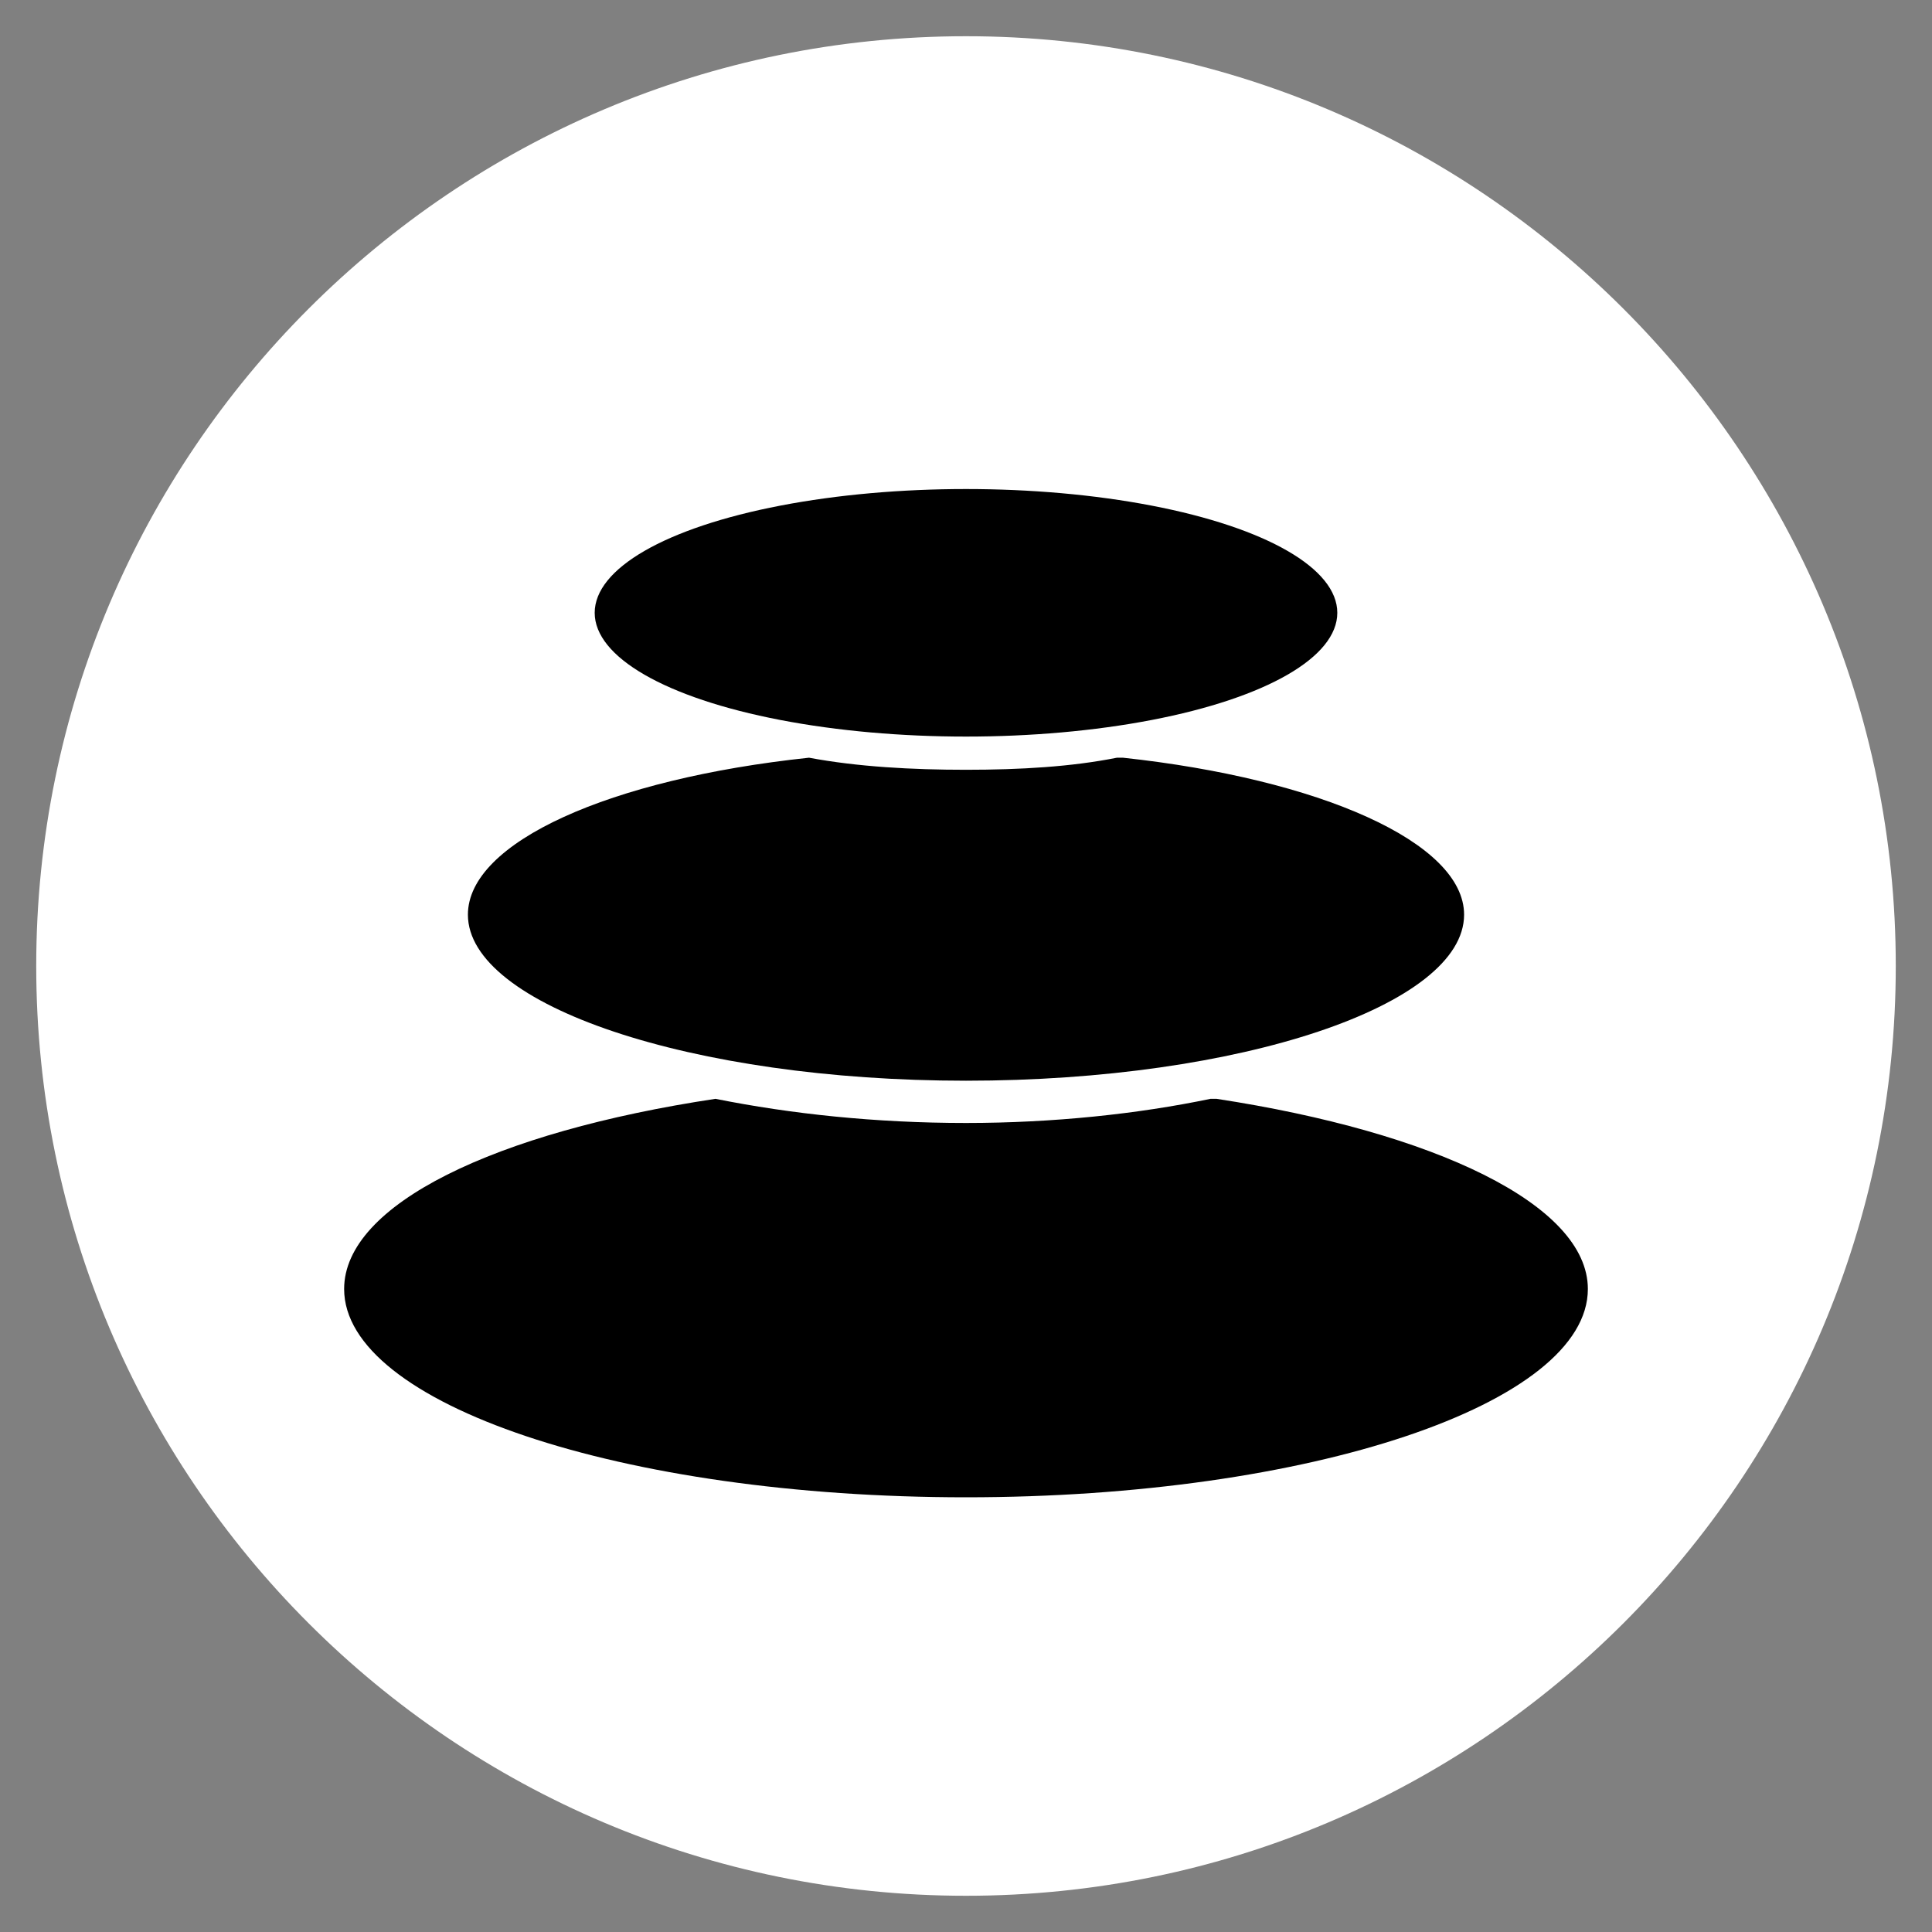 <?xml version="1.0" encoding="utf-8"?>
<!-- Generator: Adobe Illustrator 27.2.0, SVG Export Plug-In . SVG Version: 6.00 Build 0)  -->
<svg version="1.1" id="Ebene_1" xmlns="http://www.w3.org/2000/svg" xmlns:xlink="http://www.w3.org/1999/xlink" x="0px" y="0px"
	 viewBox="0 0 64 64" style="enable-background:new 0 0 64 64;" xml:space="preserve">
<rect x="0" y="0" width="64" height="64" fill="#808080" stroke="none"/>
<style type="text/css">
	.st0{fill-rule:evenodd;clip-rule:evenodd;fill:#FFFFFF;}
	.st1{fill-rule:evenodd;clip-rule:evenodd;}
</style>
<g id="Spread">
	<path class="st0" d="M62.8,32C62.8,49,49,62.8,32,62.8S1.2,49,1.2,32S15,1.2,32,1.2C49,1.2,62.8,15,62.8,32z"/>
	<path id="peb-bot" class="st1" d="M40.3,36.4c7.2,1.1,12.3,3.5,12.3,6.3c0,3.8-9.2,6.9-20.6,6.9s-20.6-3.1-20.6-6.9
		c0-2.8,5-5.2,12.3-6.3c2.5,0.5,5.3,0.8,8.3,0.8c2.9,0,5.7-0.3,8.1-0.8L40.3,36.4z"/>
	<path id="peb-med" class="st1" d="M37.2,25.1c6.5,0.7,11.3,2.8,11.3,5.2c0,3-7.4,5.5-16.5,5.5s-16.5-2.5-16.5-5.5
		c0-2.4,4.7-4.5,11.3-5.2c1.6,0.3,3.4,0.4,5.2,0.4c1.8,0,3.5-0.1,5-0.4L37.2,25.1z"/>
	<ellipse id="peb-sm" class="st1" cx="32" cy="20.3" rx="12.3" ry="4.1"/>
</g>
</svg>
